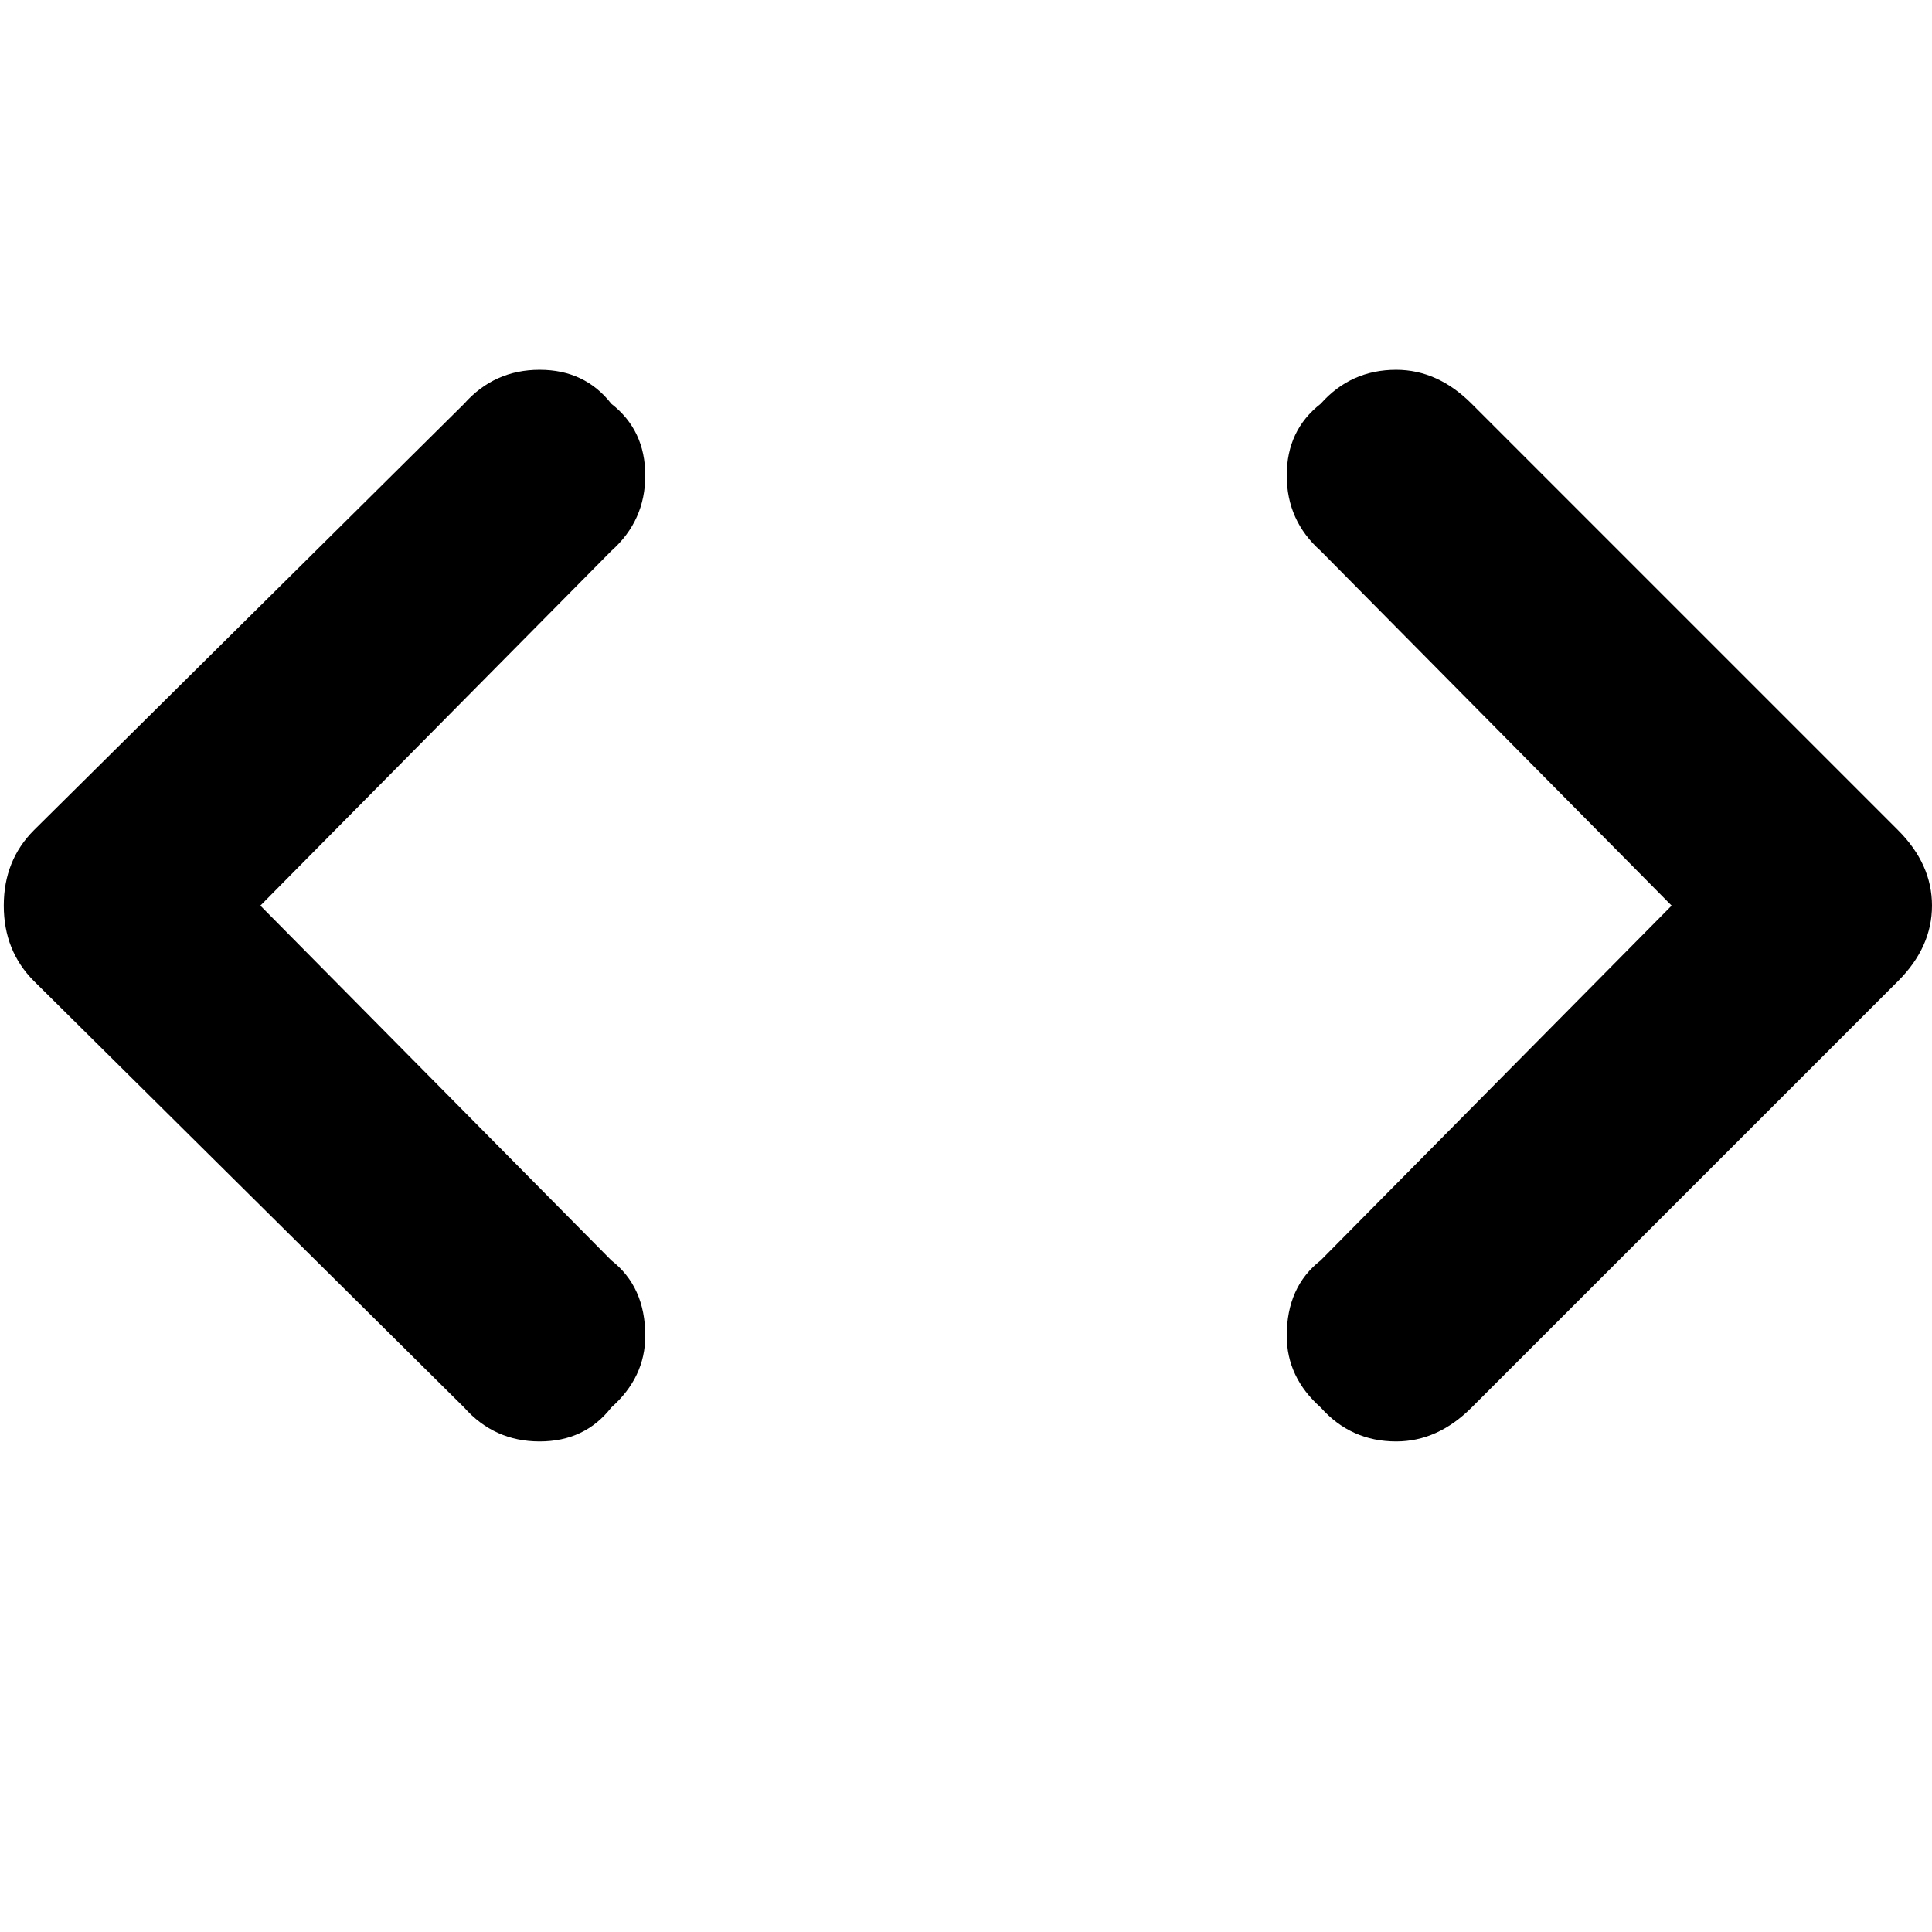 <svg xmlns="http://www.w3.org/2000/svg" viewBox="0 0 512 512">
	<path d="M503 220q9 9 9 20t-9 20L390 373q-9 9-20 9-12 0-20-9-9-8-9-19 0-13 9-20l93-94-93-94q-9-8-9-20t9-19q8-9 20-9 11 0 20 9zM162 107q9 7 9 19t-9 20l-93 94 93 94q9 7 9 20 0 11-9 19-7 9-19 9t-20-9L9 260q-8-8-8-20t8-20l114-113q8-9 20-9t19 9z"/>
</svg>
